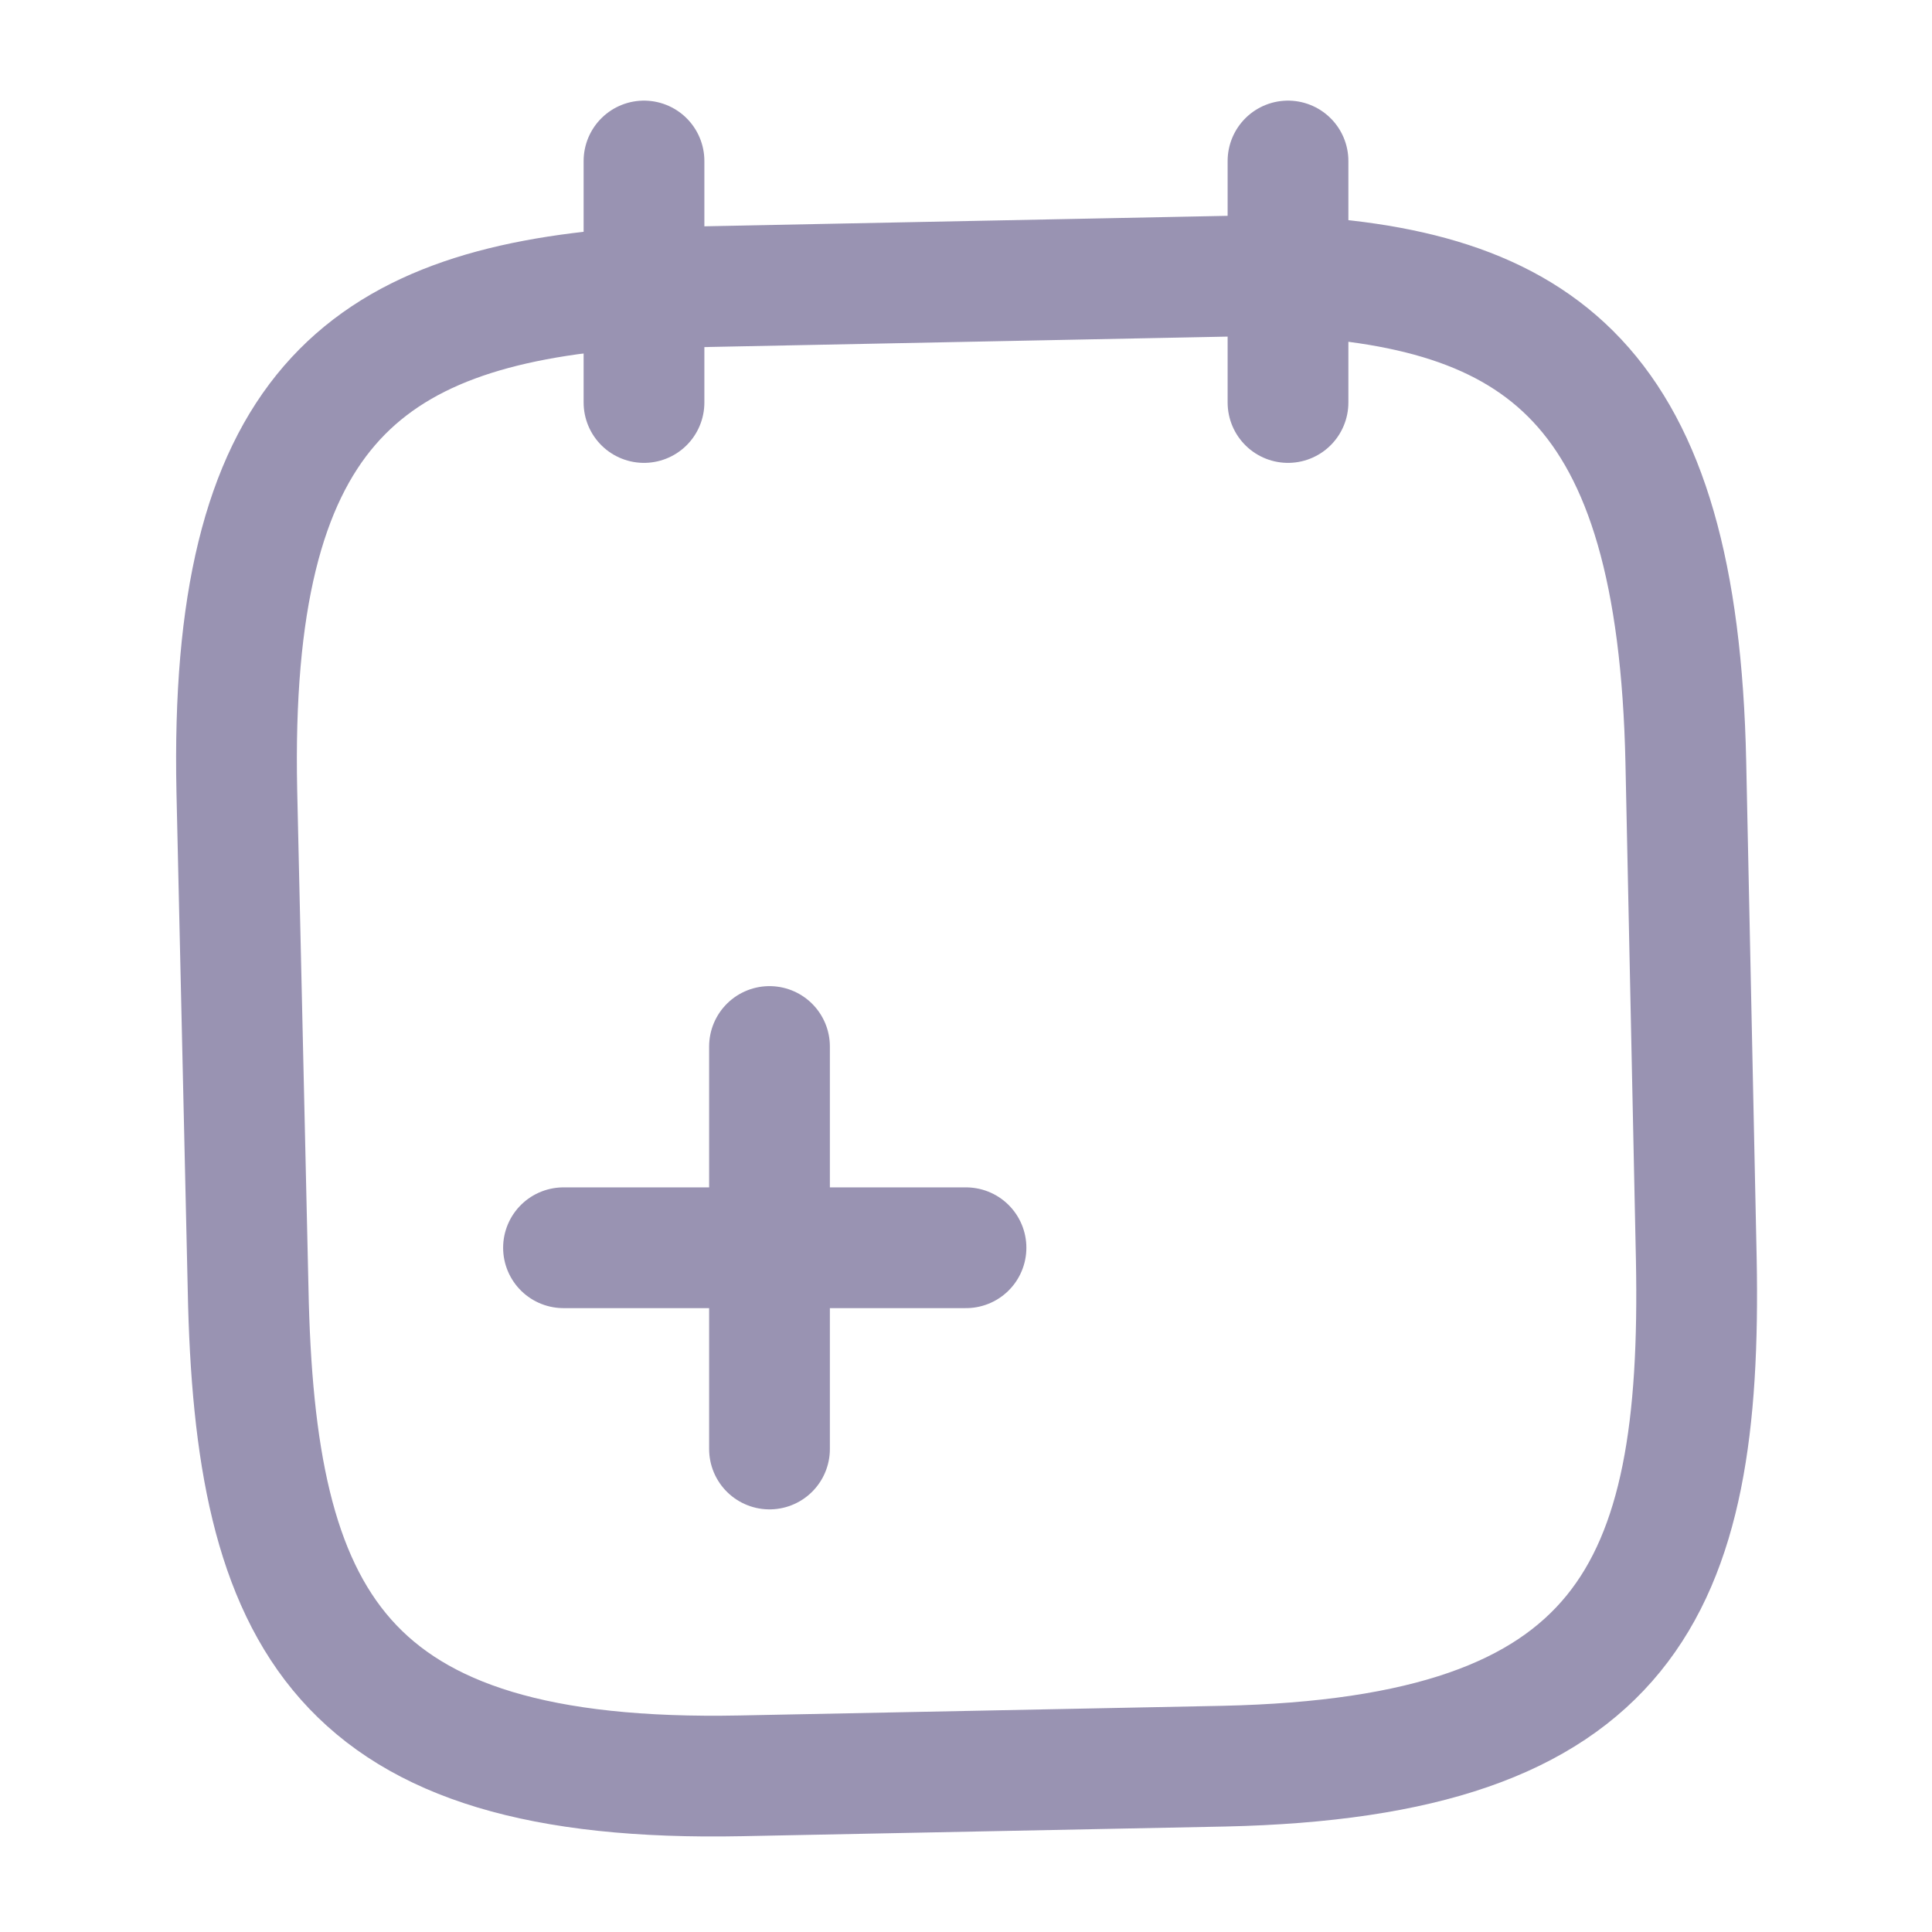<svg width="24" height="24" viewBox="0 0 24 24" fill="none" xmlns="http://www.w3.org/2000/svg">
<path d="M9.559 18V13" stroke="#9993B2" stroke-width="1.5" stroke-miterlimit="10" stroke-linecap="round" stroke-linejoin="round"/>
<path d="M12 15.5H7" stroke="#9993B2" stroke-width="1.5" stroke-miterlimit="10" stroke-linecap="round" stroke-linejoin="round"/>
<path d="M8 2V5" stroke="#9993B2" stroke-width="1.5" stroke-miterlimit="10" stroke-linecap="round" stroke-linejoin="round"/>
<path d="M16 2V5" stroke="#9993B2" stroke-width="1.5" stroke-miterlimit="10" stroke-linecap="round" stroke-linejoin="round"/>
<path d="M15.812 3.42C19.152 3.54 20.842 4.77 20.942 9.47L21.072 15.64C21.152 19.76 20.202 21.83 15.202 21.94L9.202 22.06C4.202 22.16 3.162 20.12 3.082 16.01L2.942 9.83C2.842 5.13 4.492 3.83 7.812 3.58L15.812 3.42Z" stroke="#9993B2" stroke-width="1.5" stroke-miterlimit="10" stroke-linecap="round" stroke-linejoin="round"/>
</svg>
